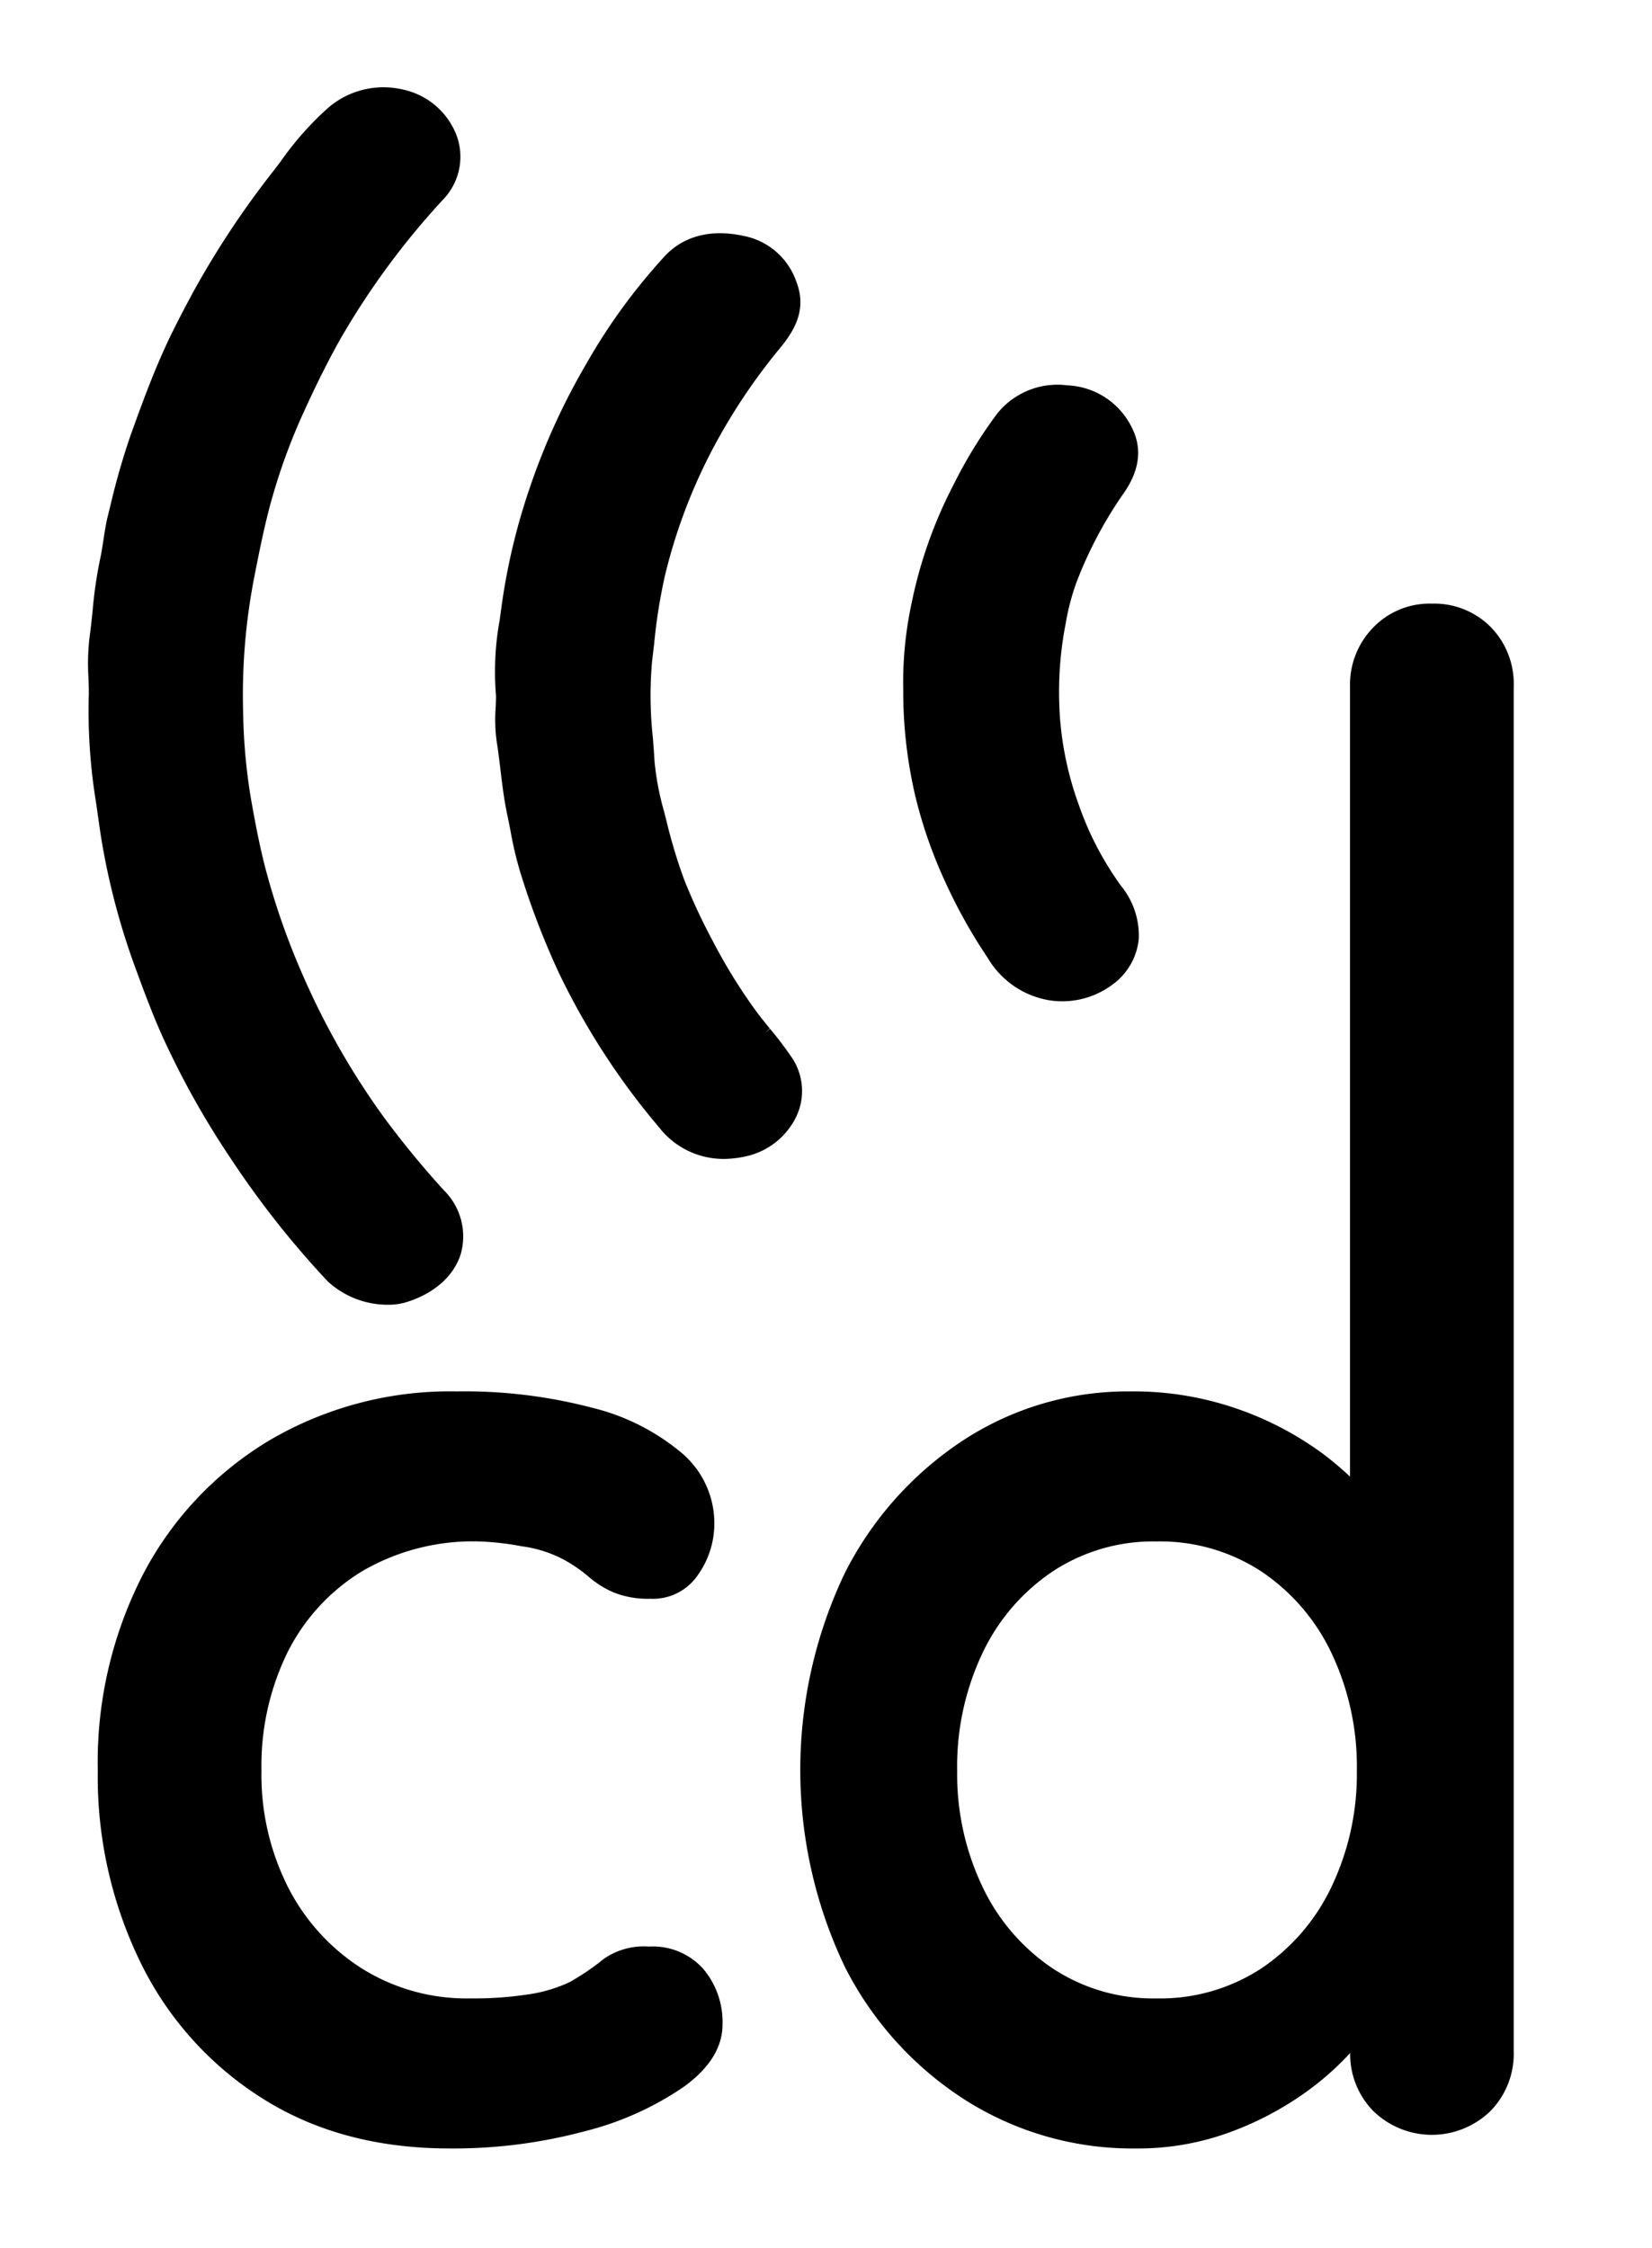 <svg id="Layer_1" data-name="Layer 1" xmlns="http://www.w3.org/2000/svg" viewBox="0 0 183 249"><path d="M71.88,215.635a7.742,7.742,0,0,0-4.987,1.36,27.499,27.499,0,0,1-3.778,2.569,16.111,16.111,0,0,1-4.533,1.36,40.165,40.165,0,0,1-6.498.453A21.84,21.84,0,0,1,40.071,218.053a23.056,23.056,0,0,1-8.16-8.99,27.601,27.601,0,0,1-2.947-12.922,28.537,28.537,0,0,1,2.871-13.07,22.136,22.136,0,0,1,8.236-8.99A24.356,24.356,0,0,1,53.142,170.758a30.562,30.562,0,0,1,4.609.527,13.857,13.857,0,0,1,4.609,1.437,16.089,16.089,0,0,1,2.871,1.965,10.493,10.493,0,0,0,2.796,1.736,10.207,10.207,0,0,0,4.004.682,6.006,6.006,0,0,0,5.287-2.646,9.826,9.826,0,0,0,1.813-5.665,10.197,10.197,0,0,0-3.551-7.784,24.433,24.433,0,0,0-9.972-5.061,55.637,55.637,0,0,0-15.036-1.813,39.511,39.511,0,0,0-20.627,5.363,37.545,37.545,0,0,0-14.052,14.809,45.518,45.518,0,0,0-5.062,21.834A46.978,46.978,0,0,0,15.592,217.449,36.868,36.868,0,0,0,29.115,232.486Q37.878,238.003,49.818,238a56.127,56.127,0,0,0,14.885-1.887,34.032,34.032,0,0,0,11.105-4.987q4.23-3.096,4.231-6.877a9.135,9.135,0,0,0-2.116-6.118A7.491,7.491,0,0,0,71.88,215.635Z"/><path d="M158.614,66.87a8.678,8.678,0,0,0-6.498,2.646,9.054,9.054,0,0,0-2.567,6.572v87.487a36.45,36.45,0,0,0-2.947-2.488,35.619,35.619,0,0,0-9.445-4.987,34.946,34.946,0,0,0-11.938-1.965,33.317,33.317,0,0,0-18.436,5.363,38.148,38.148,0,0,0-13.221,14.809,50.662,50.662,0,0,0,0,43.521,37.702,37.702,0,0,0,13.372,14.809A34.554,34.554,0,0,0,125.824,238a29.478,29.478,0,0,0,10.654-1.887,35.296,35.296,0,0,0,8.538-4.611,31.821,31.821,0,0,0,4.547-4.077,9.027,9.027,0,0,0,2.554,6.421,9.309,9.309,0,0,0,12.996,0,9.064,9.064,0,0,0,2.569-6.575V76.088a9,9,0,0,0-2.569-6.649A8.818,8.818,0,0,0,158.614,66.87ZM139.727,218.053a20.469,20.469,0,0,1-11.636,3.325,20.204,20.204,0,0,1-11.485-3.325,22.429,22.429,0,0,1-7.782-9.067,28.921,28.921,0,0,1-2.794-12.845,29.282,29.282,0,0,1,2.794-12.993,22.431,22.431,0,0,1,7.782-9.067,20.229,20.229,0,0,1,11.485-3.324,20.494,20.494,0,0,1,11.636,3.324,22.456,22.456,0,0,1,7.782,9.067,29.329,29.329,0,0,1,2.796,12.993,28.967,28.967,0,0,1-2.796,12.845A22.455,22.455,0,0,1,139.727,218.053Z"/><path d="M42.423,123.63a84.048,84.048,0,0,1-8.84-15.512,80.025,80.025,0,0,1-4.057-11.462c-.731-2.708-1.245-5.466-1.707-8.058a63.191,63.191,0,0,1-.88-9.447A68.407,68.407,0,0,1,28.148,64.02c.502-2.548,1.021-5.184,1.689-7.736A66.322,66.322,0,0,1,33.593,45.765c1.37-3.029,2.703-5.695,4.076-8.15A85.681,85.681,0,0,1,49.071,22.121a6.839,6.839,0,0,0,1.536-7.04,8.179,8.179,0,0,0-5.865-5.135,9.392,9.392,0,0,0-8.384,1.992,34.314,34.314,0,0,0-5.237,5.907l-.837,1.1a98.495,98.495,0,0,0-8.985,13.595c-1.156,2.16-2.277,4.283-3.272,6.525C16.727,41.991,15.646,44.938,14.467,48.212a80.659,80.659,0,0,0-2.281,7.978l-.224.898c-.232.927-.372,1.853-.523,2.84-.106.698-.212,1.396-.366,2.083a47.872,47.872,0,0,0-.81,5.612c-.105,1.014-.21,2.028-.353,3.04a25.289,25.289,0,0,0-.108,4.458c.02.575.04,1.149.04,1.676a62.67,62.67,0,0,0,.757,11.852c.088.57.169,1.142.25,1.716l.042.299c.132.931.265,1.863.423,2.788a78.71,78.71,0,0,0,3.728,13.892c1.039,2.83,1.993,5.38,3.151,7.898a94.122,94.122,0,0,0,7.384,13.116,102.019,102.019,0,0,0,10.736,13.598,9.822,9.822,0,0,0,6.667,2.581,6.841,6.841,0,0,0,1.981-.27c3.103-.944,5.32-2.899,6.084-5.364a7.176,7.176,0,0,0-1.86-7.032A101.454,101.454,0,0,1,42.423,123.63Z"/><path d="M85.3,113.97l-.596.485.569-.519c-.562-.693-1.124-1.385-1.645-2.1a61.071,61.071,0,0,1-4.781-7.801,65.56,65.56,0,0,1-3.06-6.598,58.034,58.034,0,0,1-1.979-6.583l-.227-.893a30.574,30.574,0,0,1-1.076-5.63c-.05-.874-.117-1.746-.185-2.631a42.462,42.462,0,0,1-.084-8.464L72.469,71.26A60.368,60.368,0,0,1,73.628,63.904a60.249,60.249,0,0,1,5.04-13.635A65.733,65.733,0,0,1,86.398,38.571c1.549-1.877,2.982-4.203,1.868-7.22a7.739,7.739,0,0,0-5.906-5.221c-3.568-.769-6.565-.013-8.662,2.182A65.302,65.302,0,0,0,64.98,40.246a74.376,74.376,0,0,0-6.347,13.943A69.992,69.992,0,0,0,55.478,67.782l-.126.91a31.673,31.673,0,0,0-.406,8.381c0,.429-.019.873-.04,1.353a17.708,17.708,0,0,0,.107,3.665c.17,1.047.295,2.098.433,3.236.193,1.615.393,3.286.75,4.949.126.588.241,1.177.361,1.791A40.679,40.679,0,0,0,57.643,96.66a87.758,87.758,0,0,0,4.246,11.067,79.83,79.83,0,0,0,11.136,17.177,9.035,9.035,0,0,0,7.124,3.478h.004a11.139,11.139,0,0,0,2.281-.246,8.137,8.137,0,0,0,5.787-4.467,6.621,6.621,0,0,0-.485-6.483A38.934,38.934,0,0,0,85.3,113.97Z"/><path d="M119.511,89.179a36.131,36.131,0,0,1-2.074-9.43,39.572,39.572,0,0,1,.539-10.284l.065-.324a25.872,25.872,0,0,1,1.181-4.564,45.818,45.818,0,0,1,5.197-9.859c1.798-2.527,2.136-4.971,1.004-7.262a8.339,8.339,0,0,0-7.194-4.769,8.552,8.552,0,0,0-7.74,3.1,51.165,51.165,0,0,0-4.842,7.874,49.983,49.983,0,0,0-4.658,13.125,41.774,41.774,0,0,0-.931,9.741,50.631,50.631,0,0,0,1.38,11.849,51.428,51.428,0,0,0,3.324,9.43,57.965,57.965,0,0,0,4.639,8.284,9.774,9.774,0,0,0,6.818,4.715,9.056,9.056,0,0,0,1.451.115,9.285,9.285,0,0,0,5.483-1.792,7.088,7.088,0,0,0,2.995-5.123,8.719,8.719,0,0,0-1.944-5.846A34.602,34.602,0,0,1,119.511,89.179Z"/></svg>